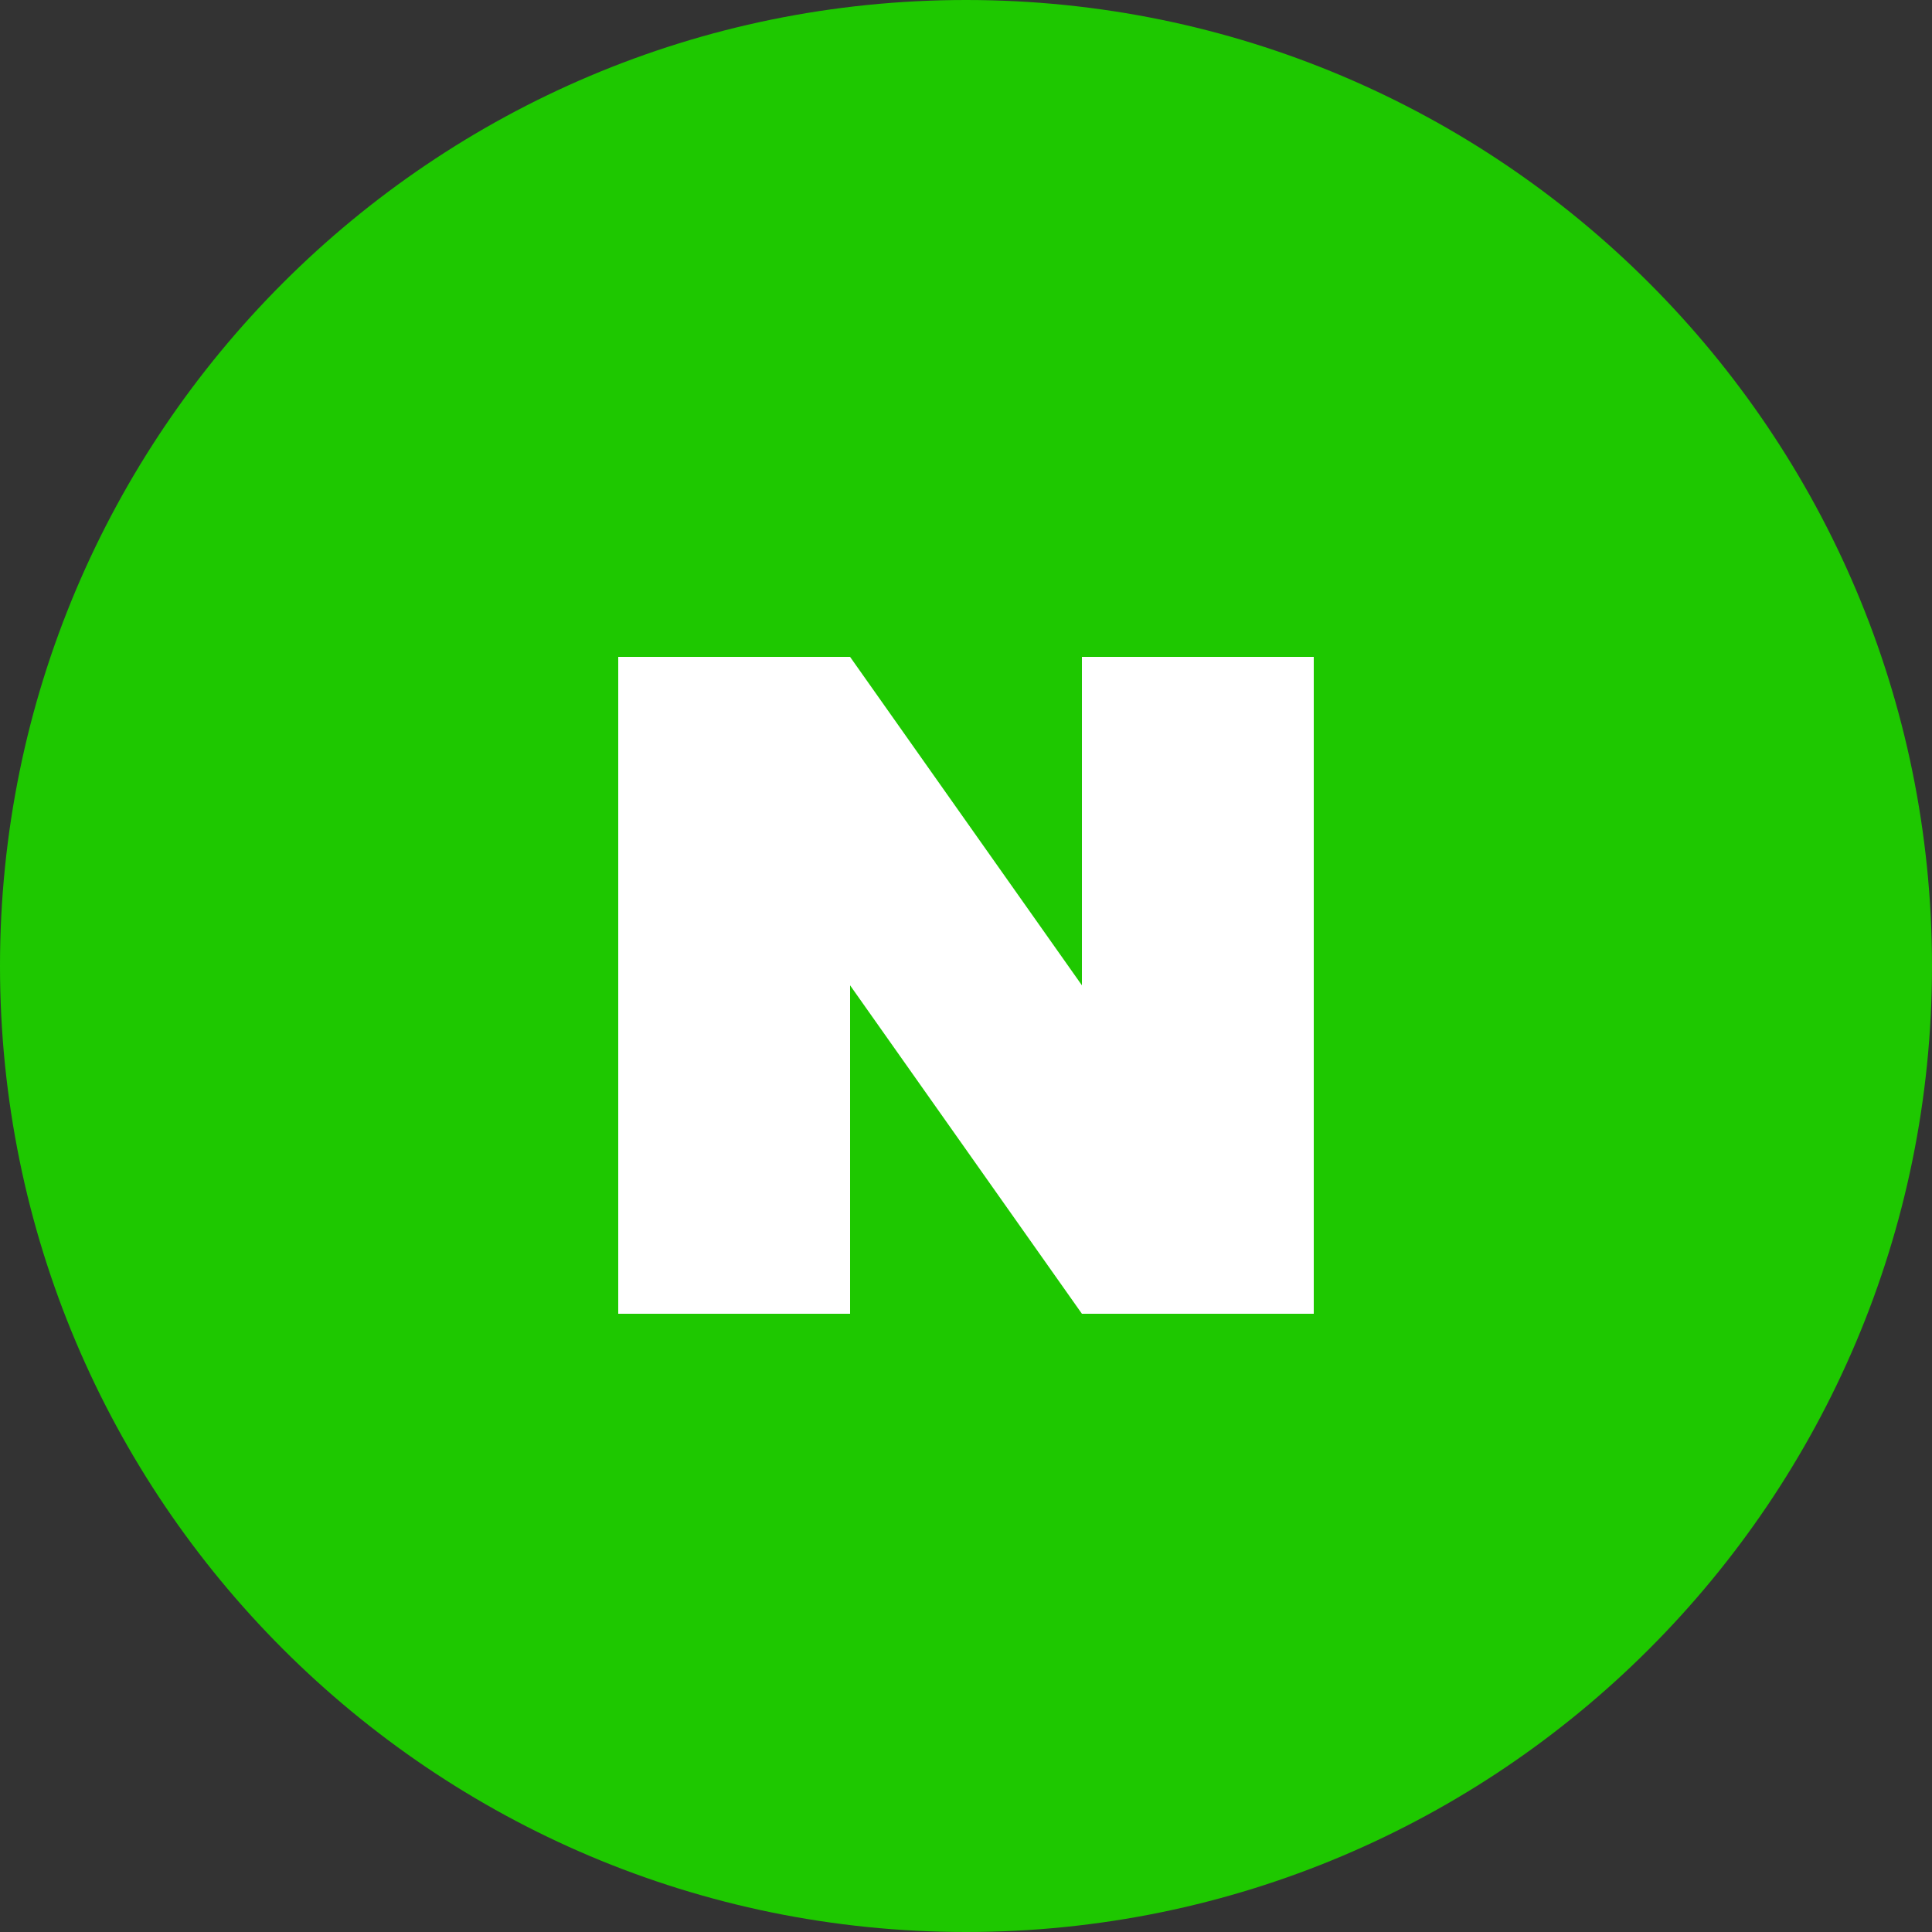 <?xml version="1.0" encoding="utf-8"?>
<svg width="50px" height="50px" viewBox="0 0 50 50" version="1.1" xmlns:xlink="http://www.w3.org/1999/xlink" xmlns="http://www.w3.org/2000/svg">
  <rect x="0" y="0" width="50" height="50" fill="#333333" stroke="none"/>
  <defs>
    <path d="M25 50C38.807 50 50 38.807 50 25C50 11.193 38.807 0 25 0C11.193 0 0 11.193 0 25C0 38.807 11.193 50 25 50Z" id="path_1" />
    <clipPath id="mask_1">
      <use xlink:href="#path_1" />
    </clipPath>
  </defs>
  <g id="naver">
    <g id="NAVER_icon-Copy">
      <path d="M25 50C38.807 50 50 38.807 50 25C50 11.193 38.807 0 25 0C11.193 0 0 11.193 0 25C0 38.807 11.193 50 25 50Z" id="Mask" fill="#1EC800" fill-rule="evenodd" stroke="none" />
      <g clip-path="url(#mask_1)">
        <path d="M0 17L0 0L6 0L12 8.5L12 0L18 0L18 17L12 17L6 8.5L6 17L0 17Z" transform="translate(16 17)" id="Combined-Shape" fill="#FFFFFF" fill-rule="evenodd" stroke="none" />
      </g>
    </g>
  </g>
</svg>